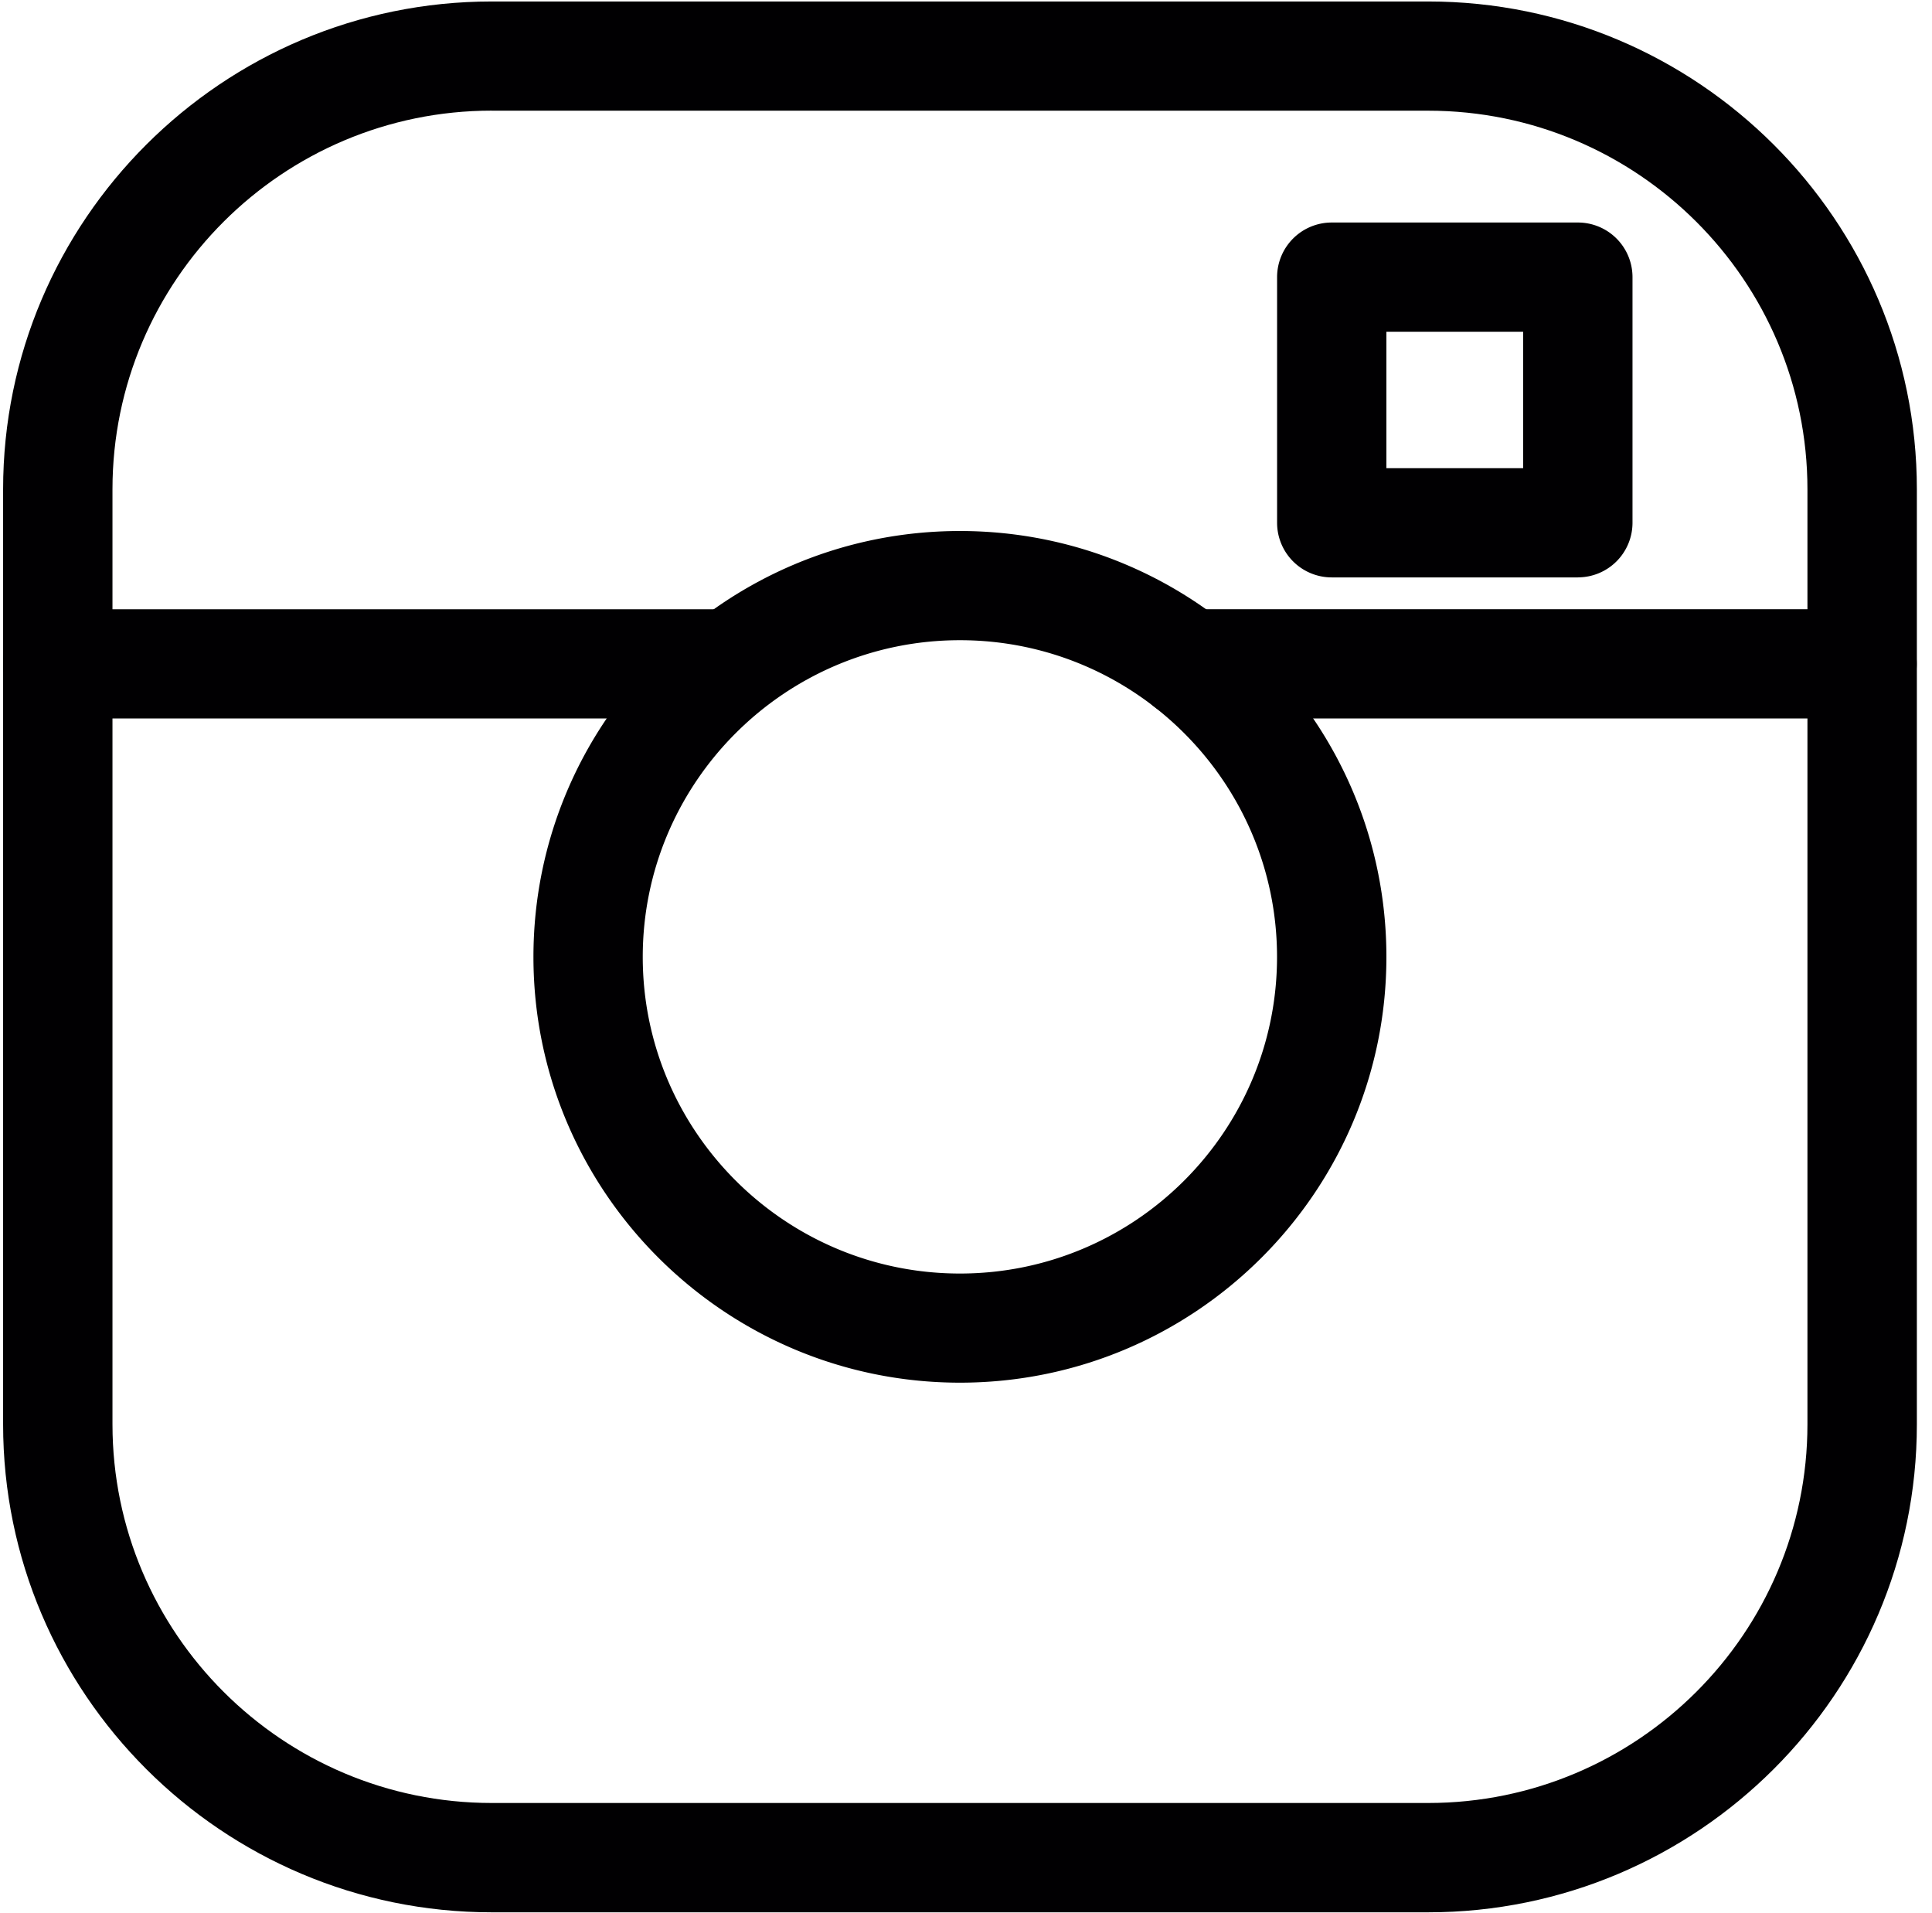 <svg width="102" height="101" viewBox="0 0 102 101" xmlns="http://www.w3.org/2000/svg"><title>social-media</title><g fill="#010002" fill-rule="evenodd"><path d="M75.401 100.944H25.964c-14.226 0-25.8-11.558-25.8-25.76V25.831C.164 11.63 11.738.078 25.964.078h49.437c14.226 0 25.8 11.552 25.8 25.753v49.353c0 14.202-11.574 25.76-25.8 25.76zM25.964 5.84c-11.044 0-20.026 8.966-20.026 19.988v49.353c0 11.026 8.985 19.992 20.026 19.992h49.437c11.044 0 20.023-8.97 20.023-19.992v-49.35c0-11.025-8.982-19.988-20.023-19.988H25.964V5.84z"/><path d="M98.312 37.925H62.727a2.888 2.888 0 0 1-2.889-2.883 2.886 2.886 0 0 1 2.889-2.884h35.582a2.883 2.883 0 1 1 .003 5.768zM37.89 37.925H3.05a2.885 2.885 0 0 1-2.886-2.88 2.885 2.885 0 0 1 2.885-2.884h34.84a2.886 2.886 0 0 1 2.89 2.884 2.89 2.89 0 0 1-2.89 2.88z"/><path d="M50.68 72.986c-12.413 0-22.517-10.08-22.517-22.476 0-12.396 10.1-22.48 22.518-22.48 12.414 0 22.514 10.08 22.514 22.48 0 12.396-10.097 22.476-22.514 22.476zm0-39.192c-9.231 0-16.746 7.502-16.746 16.719 0 9.216 7.515 16.712 16.747 16.712s16.74-7.496 16.74-16.712c0-9.217-7.508-16.719-16.74-16.719zM83.303 30.479h-12.99a2.885 2.885 0 0 1-2.889-2.88V14.626a2.885 2.885 0 0 1 2.89-2.88h12.989a2.883 2.883 0 0 1 2.885 2.88v12.971a2.883 2.883 0 0 1-2.885 2.88zm-10.108-5.765h7.219v-7.203h-7.219v7.203z"/></g></svg>